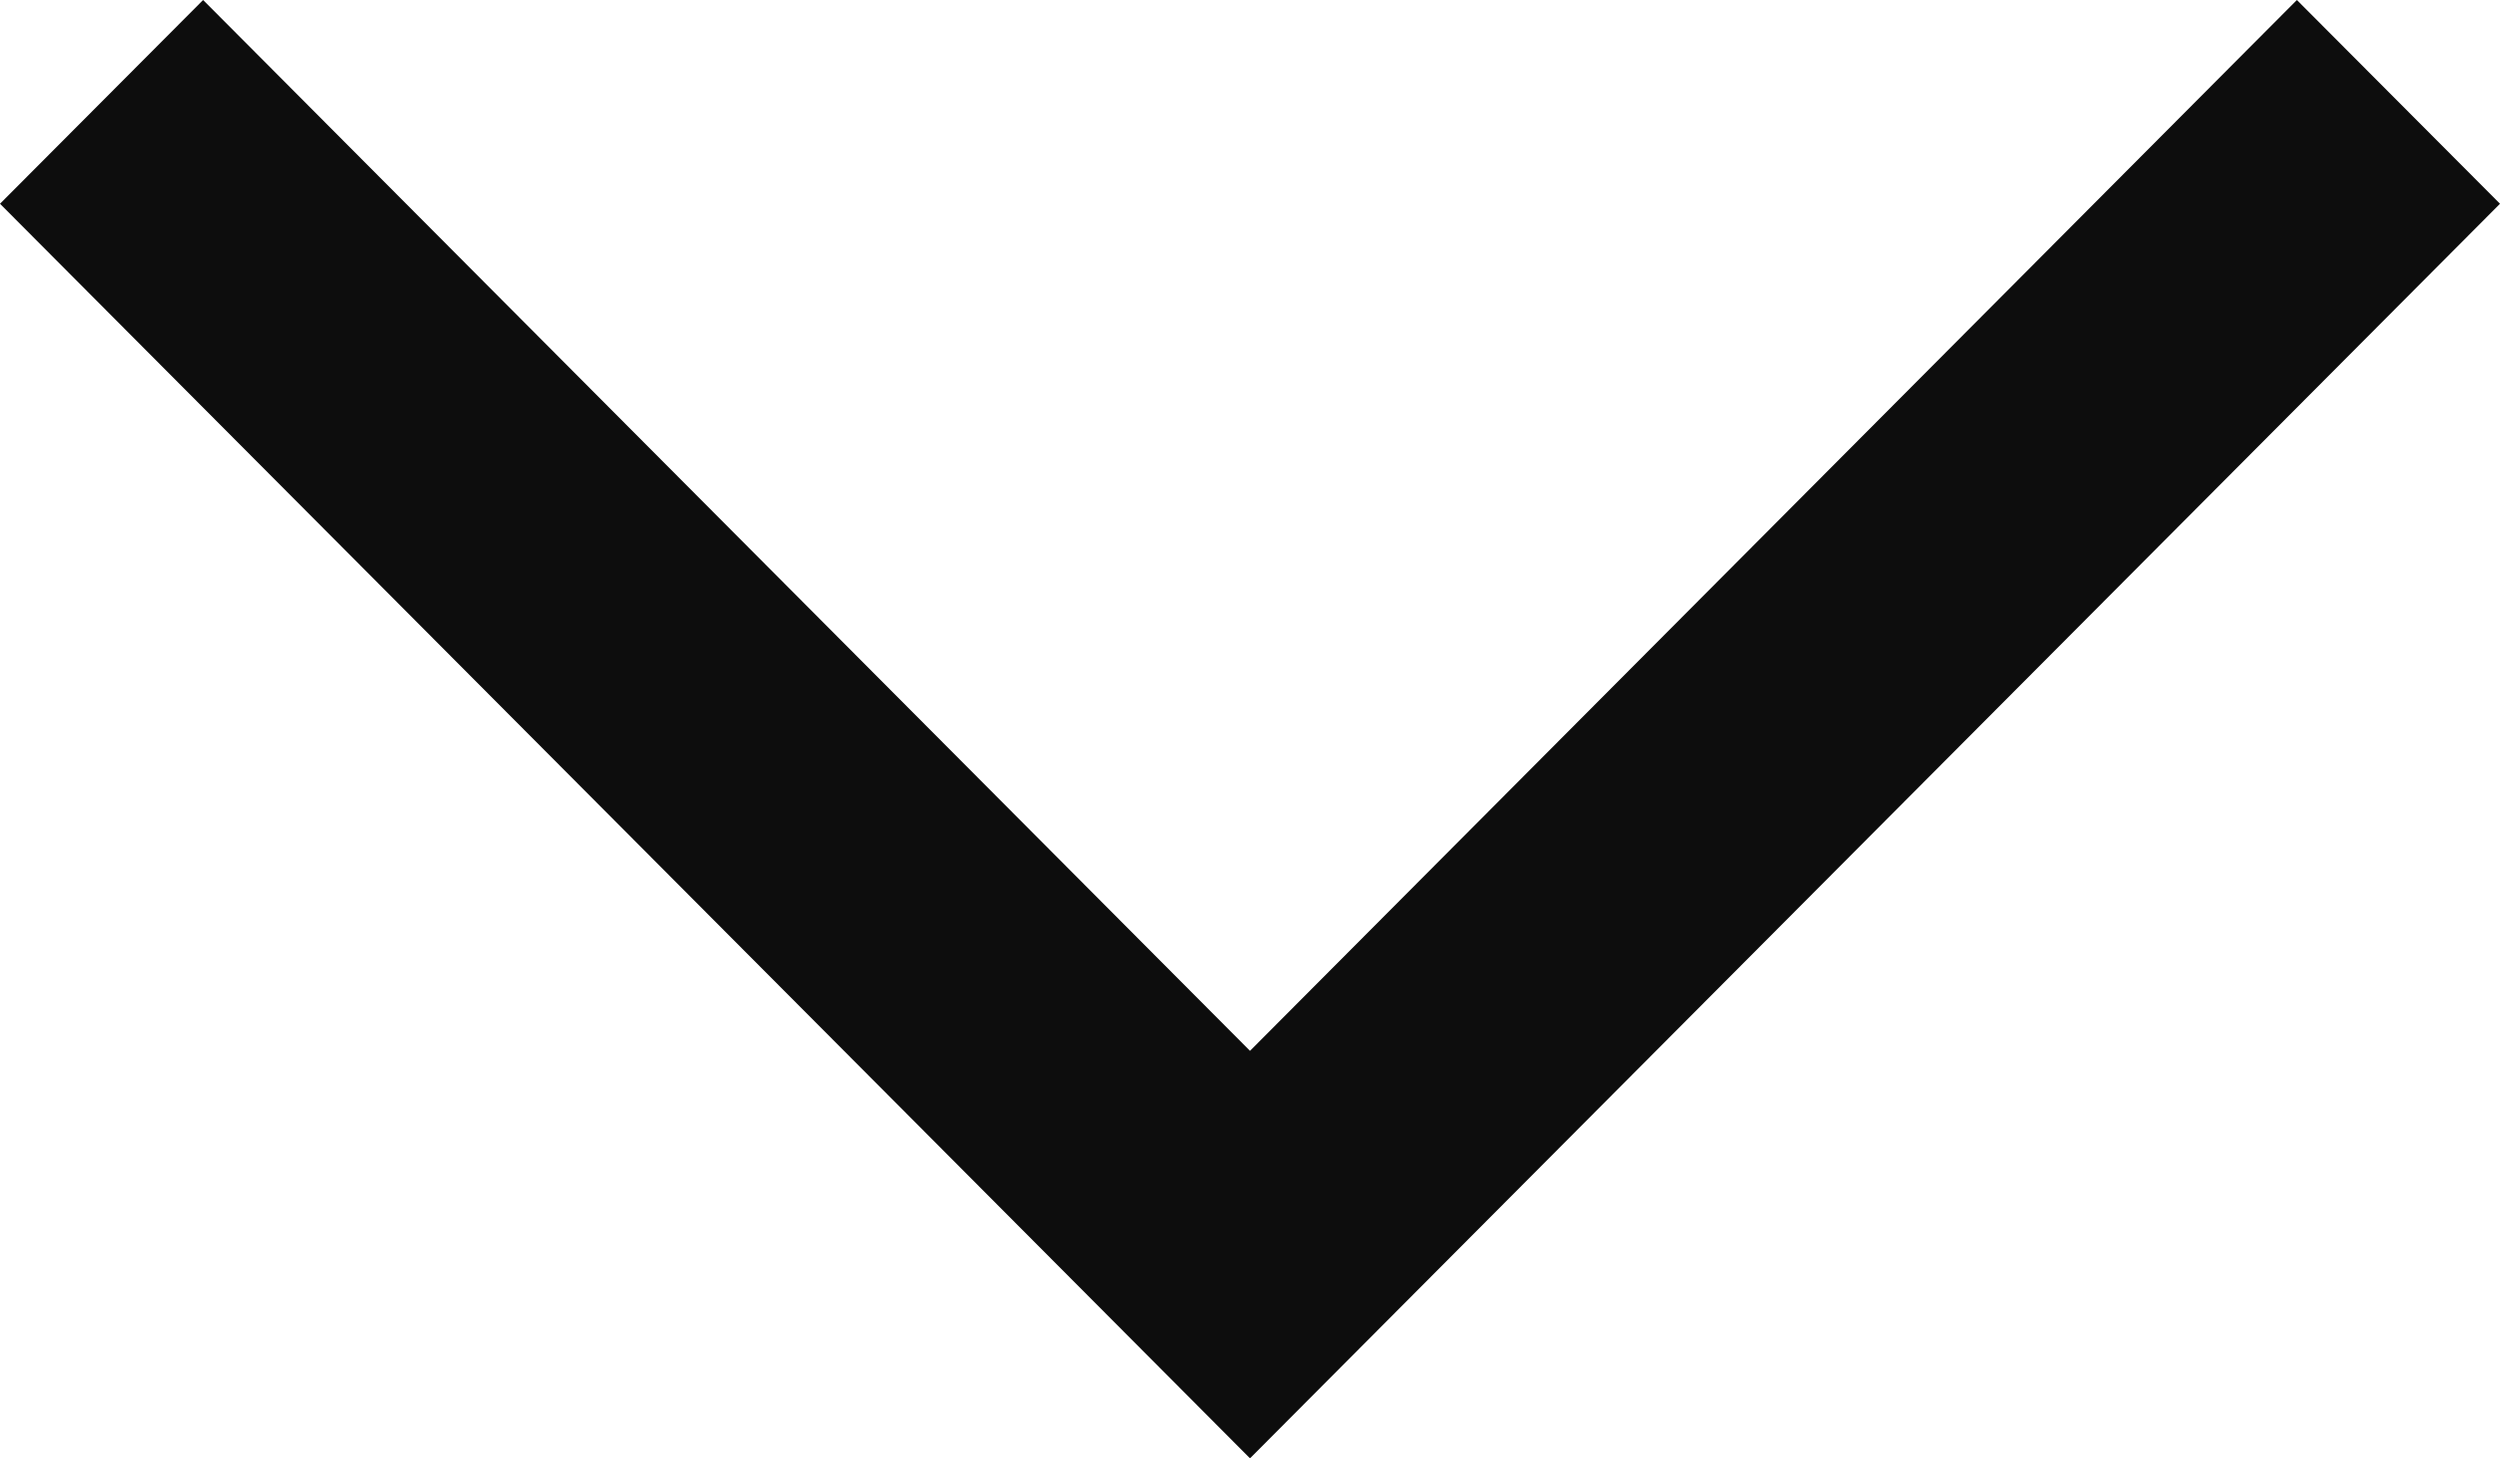 <svg width="12" height="7" viewBox="0 0 12 7" fill="none" xmlns="http://www.w3.org/2000/svg">
<path fill-rule="evenodd" clip-rule="evenodd" d="M6 5.044L11.025 0L12 0.978L6 7L0 0.978L0.975 0L6 5.044Z" fill="#0D0D0D"/>
</svg>
